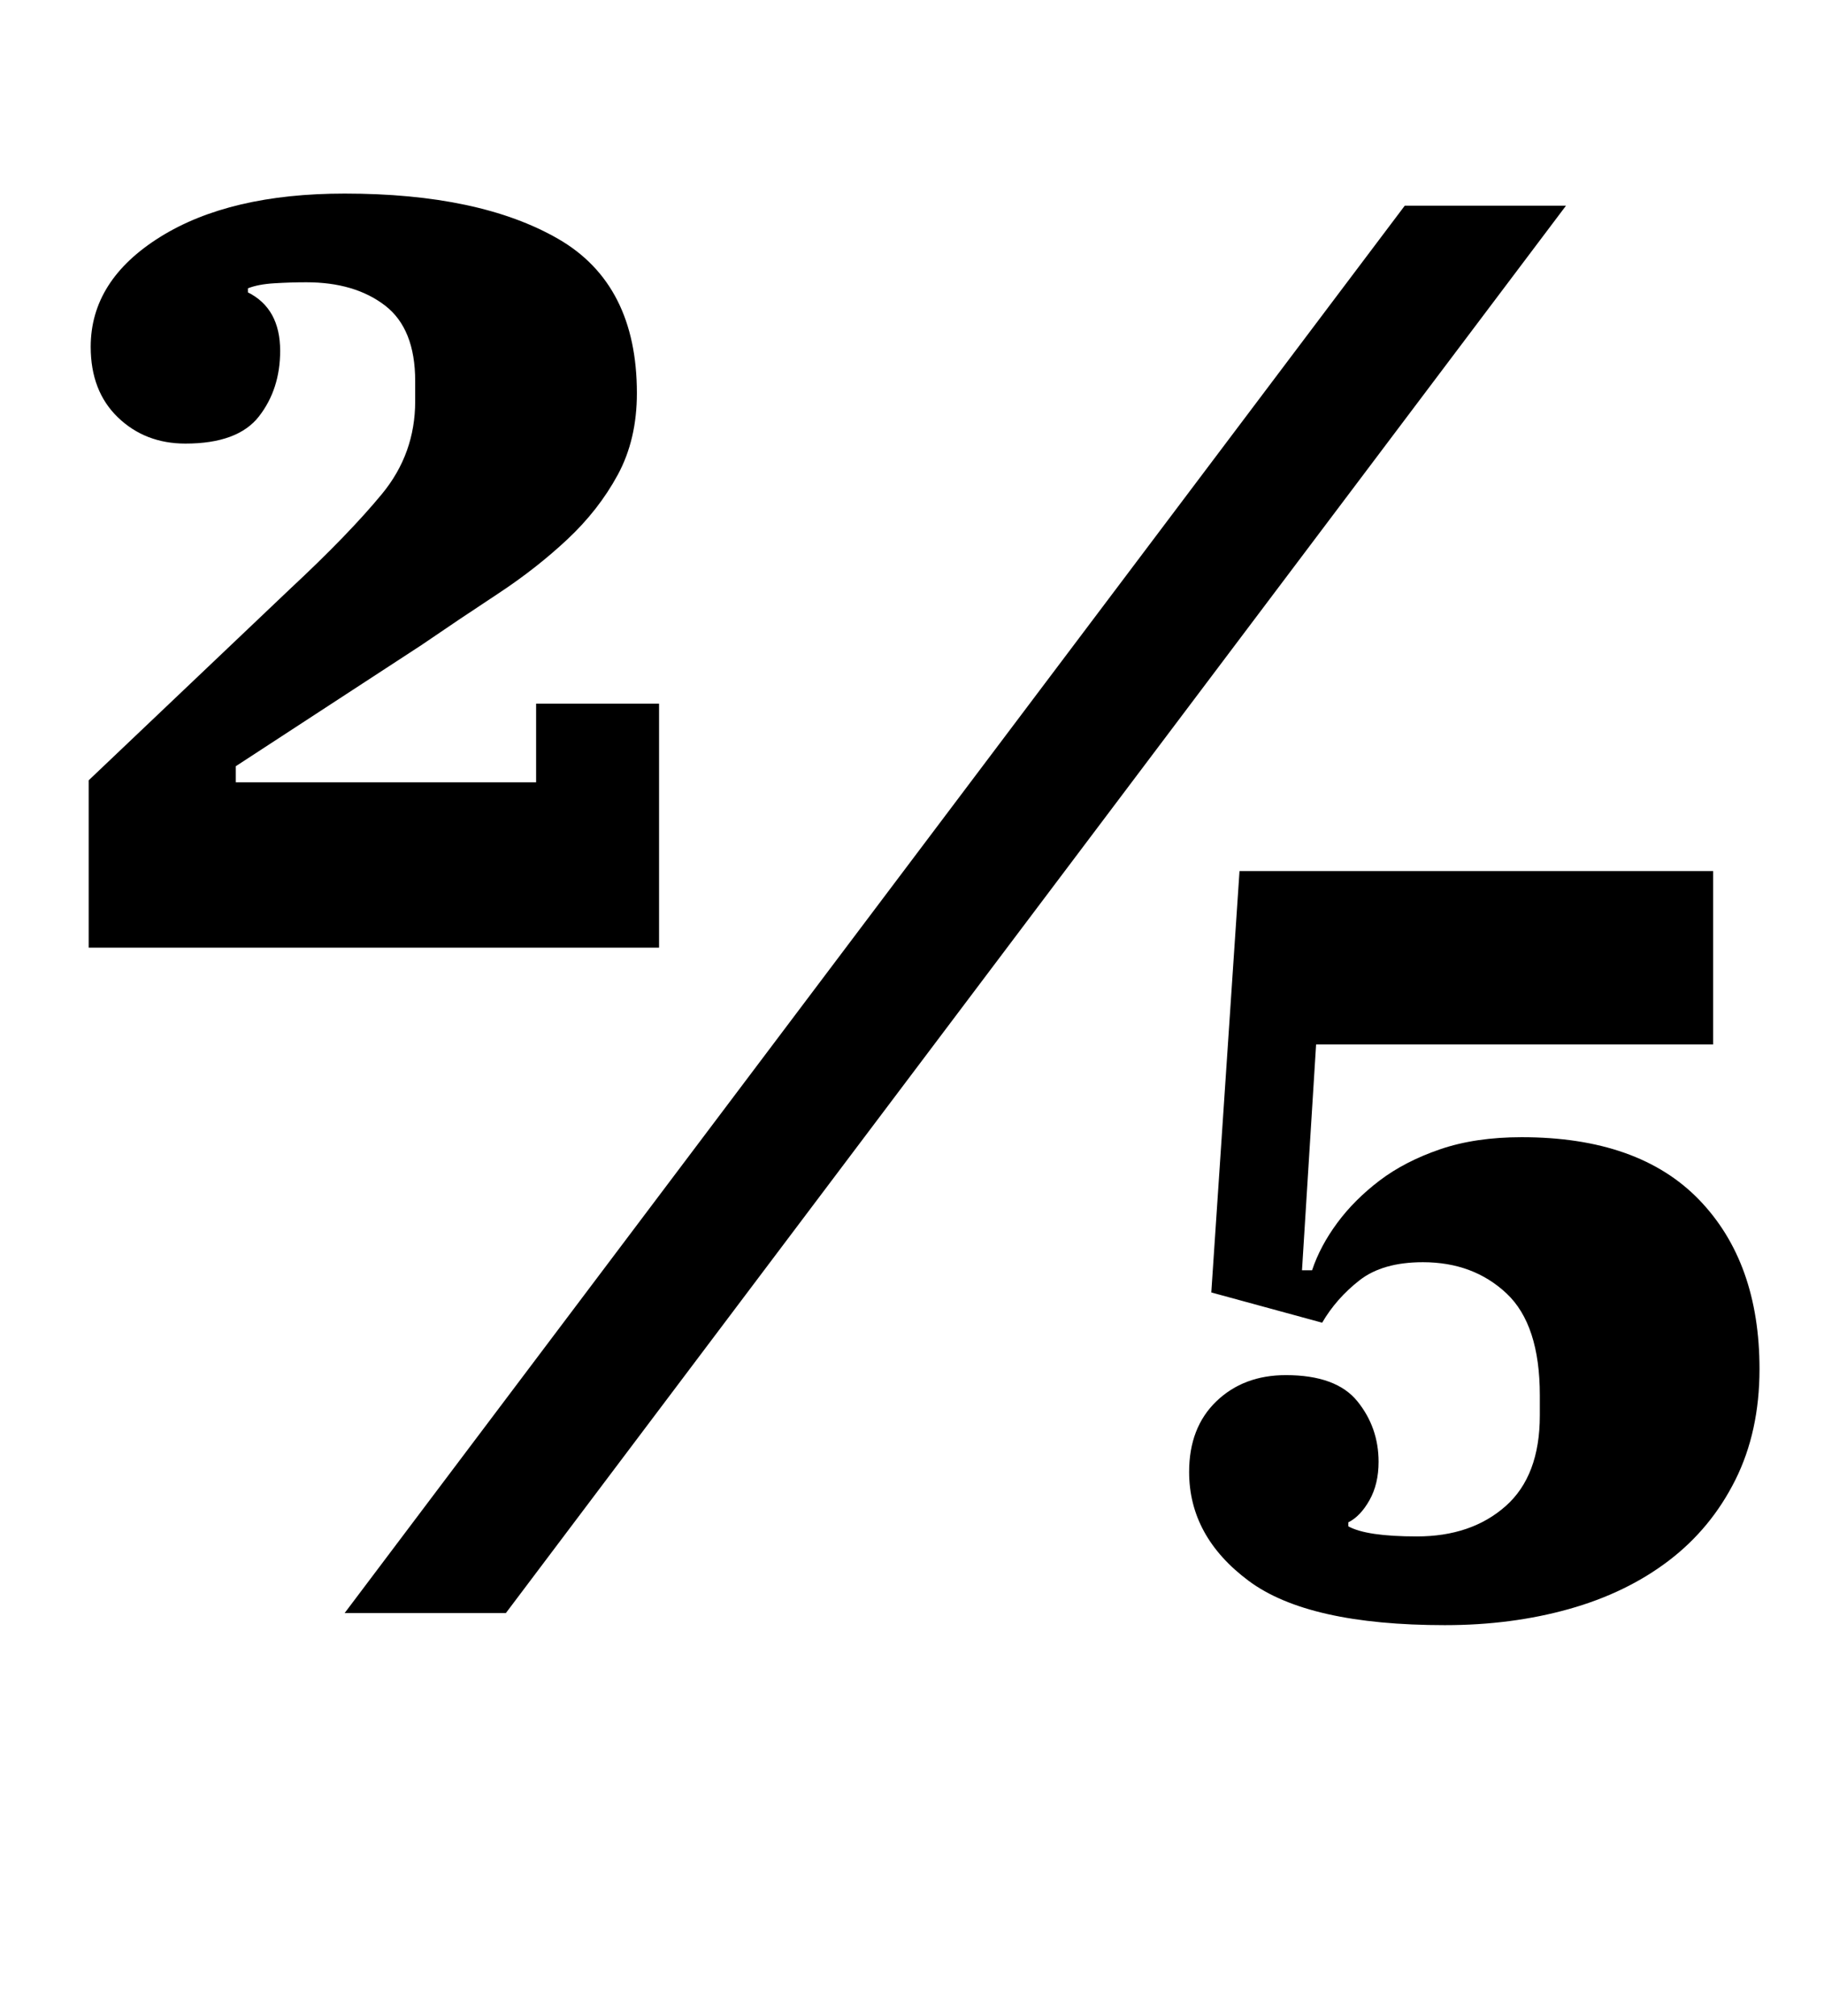 <?xml version="1.0" standalone="no"?>
<!DOCTYPE svg PUBLIC "-//W3C//DTD SVG 1.1//EN" "http://www.w3.org/Graphics/SVG/1.1/DTD/svg11.dtd" >
<svg xmlns="http://www.w3.org/2000/svg" xmlns:xlink="http://www.w3.org/1999/xlink" version="1.1" viewBox="-10 0 905 1000">
  <g transform="matrix(1 0 0 -1 0 800)">
   <path fill="currentColor"
d="M34 413l100 95q29 27 45.5 47t16.5 46v10q0 26 -15 37.5t-39 11.5q-8 0 -16 -0.5t-13 -2.5v-2q16 -8 16 -29q0 -19 -10.5 -32.5t-36.5 -13.5q-20 0 -33.5 13t-13.5 35q0 33 34.5 54.5t91.5 21.5q67 0 106 -22.5t39 -76.5q0 -23 -9.5 -40.5t-25 -32t-34.5 -27t-38 -25.5
l-92 -60v-8h149v39h61v-121h-283v83zM687 698h80l-526 -698h-80zM707 -6q-68 0 -97.5 22t-29.5 54q0 22 13.5 35t34.5 13q25 0 35.5 -13t10.5 -30q0 -11 -4.5 -19t-10.5 -11v-2q9 -5 34 -5q27 0 44 15t17 45v10q0 35 -16.5 50.5t-41.5 15.5q-20 0 -31.5 -9t-18.5 -21l-55 15
l14 209h235v-86h-197l-7 -112h5q4 12 12.5 23.5t21 21t30 15.5t40.5 6q58 0 88 -31t30 -84q0 -31 -12 -55t-33 -40t-49.5 -24t-61.5 -8z" />
  </g>

</svg>
